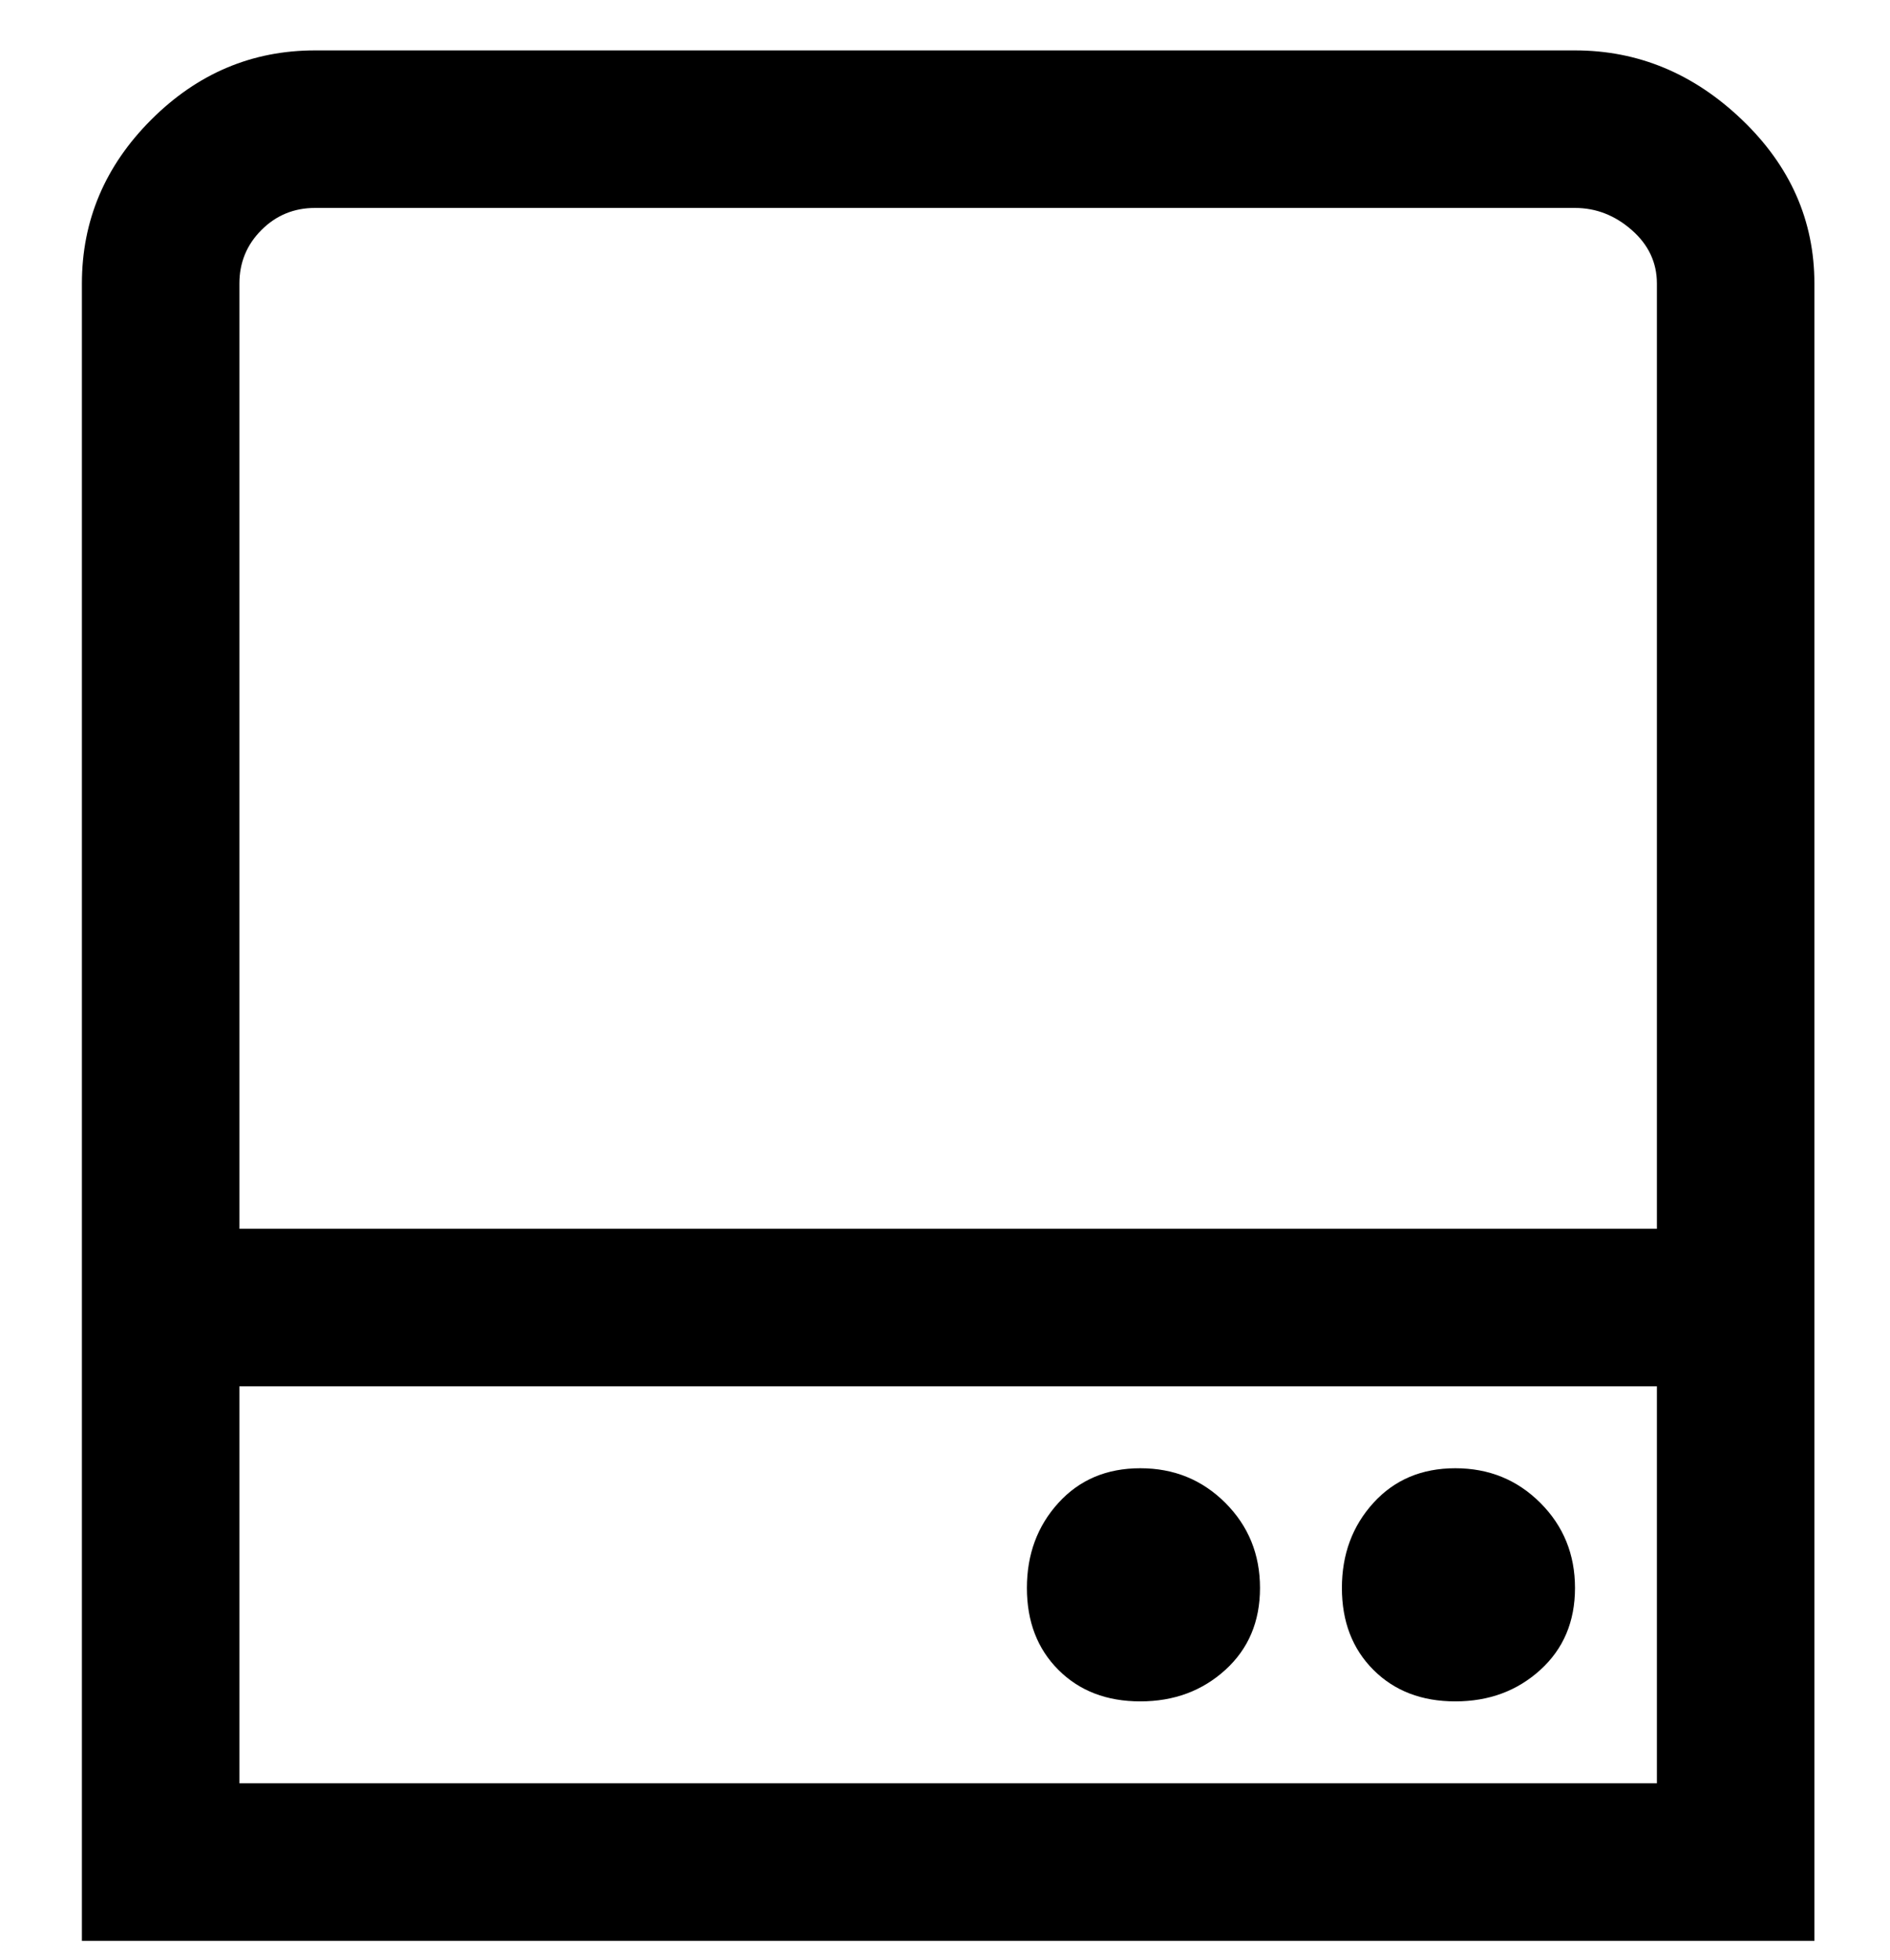 <svg viewBox="0 0 300 311" xmlns="http://www.w3.org/2000/svg"><path d="M250 8H50Q35 8 24 19T13 45v263h275V45q0-15-11.5-26T250 8zM50 33h200q5 0 9 3.5t4 8.5v150H38V45q0-5 3.5-8.5T50 33zM38 283v-63h225v63H38zm212-31q0 8-5.5 13t-13.5 5q-8 0-13-5t-5-13q0-8 5-13.5t13-5.5q8 0 13.5 5.5T250 252zm-50 0q0 8-5.5 13t-13.5 5q-8 0-13-5t-5-13q0-8 5-13.5t13-5.5q8 0 13.5 5.5T200 252z"/></svg>
